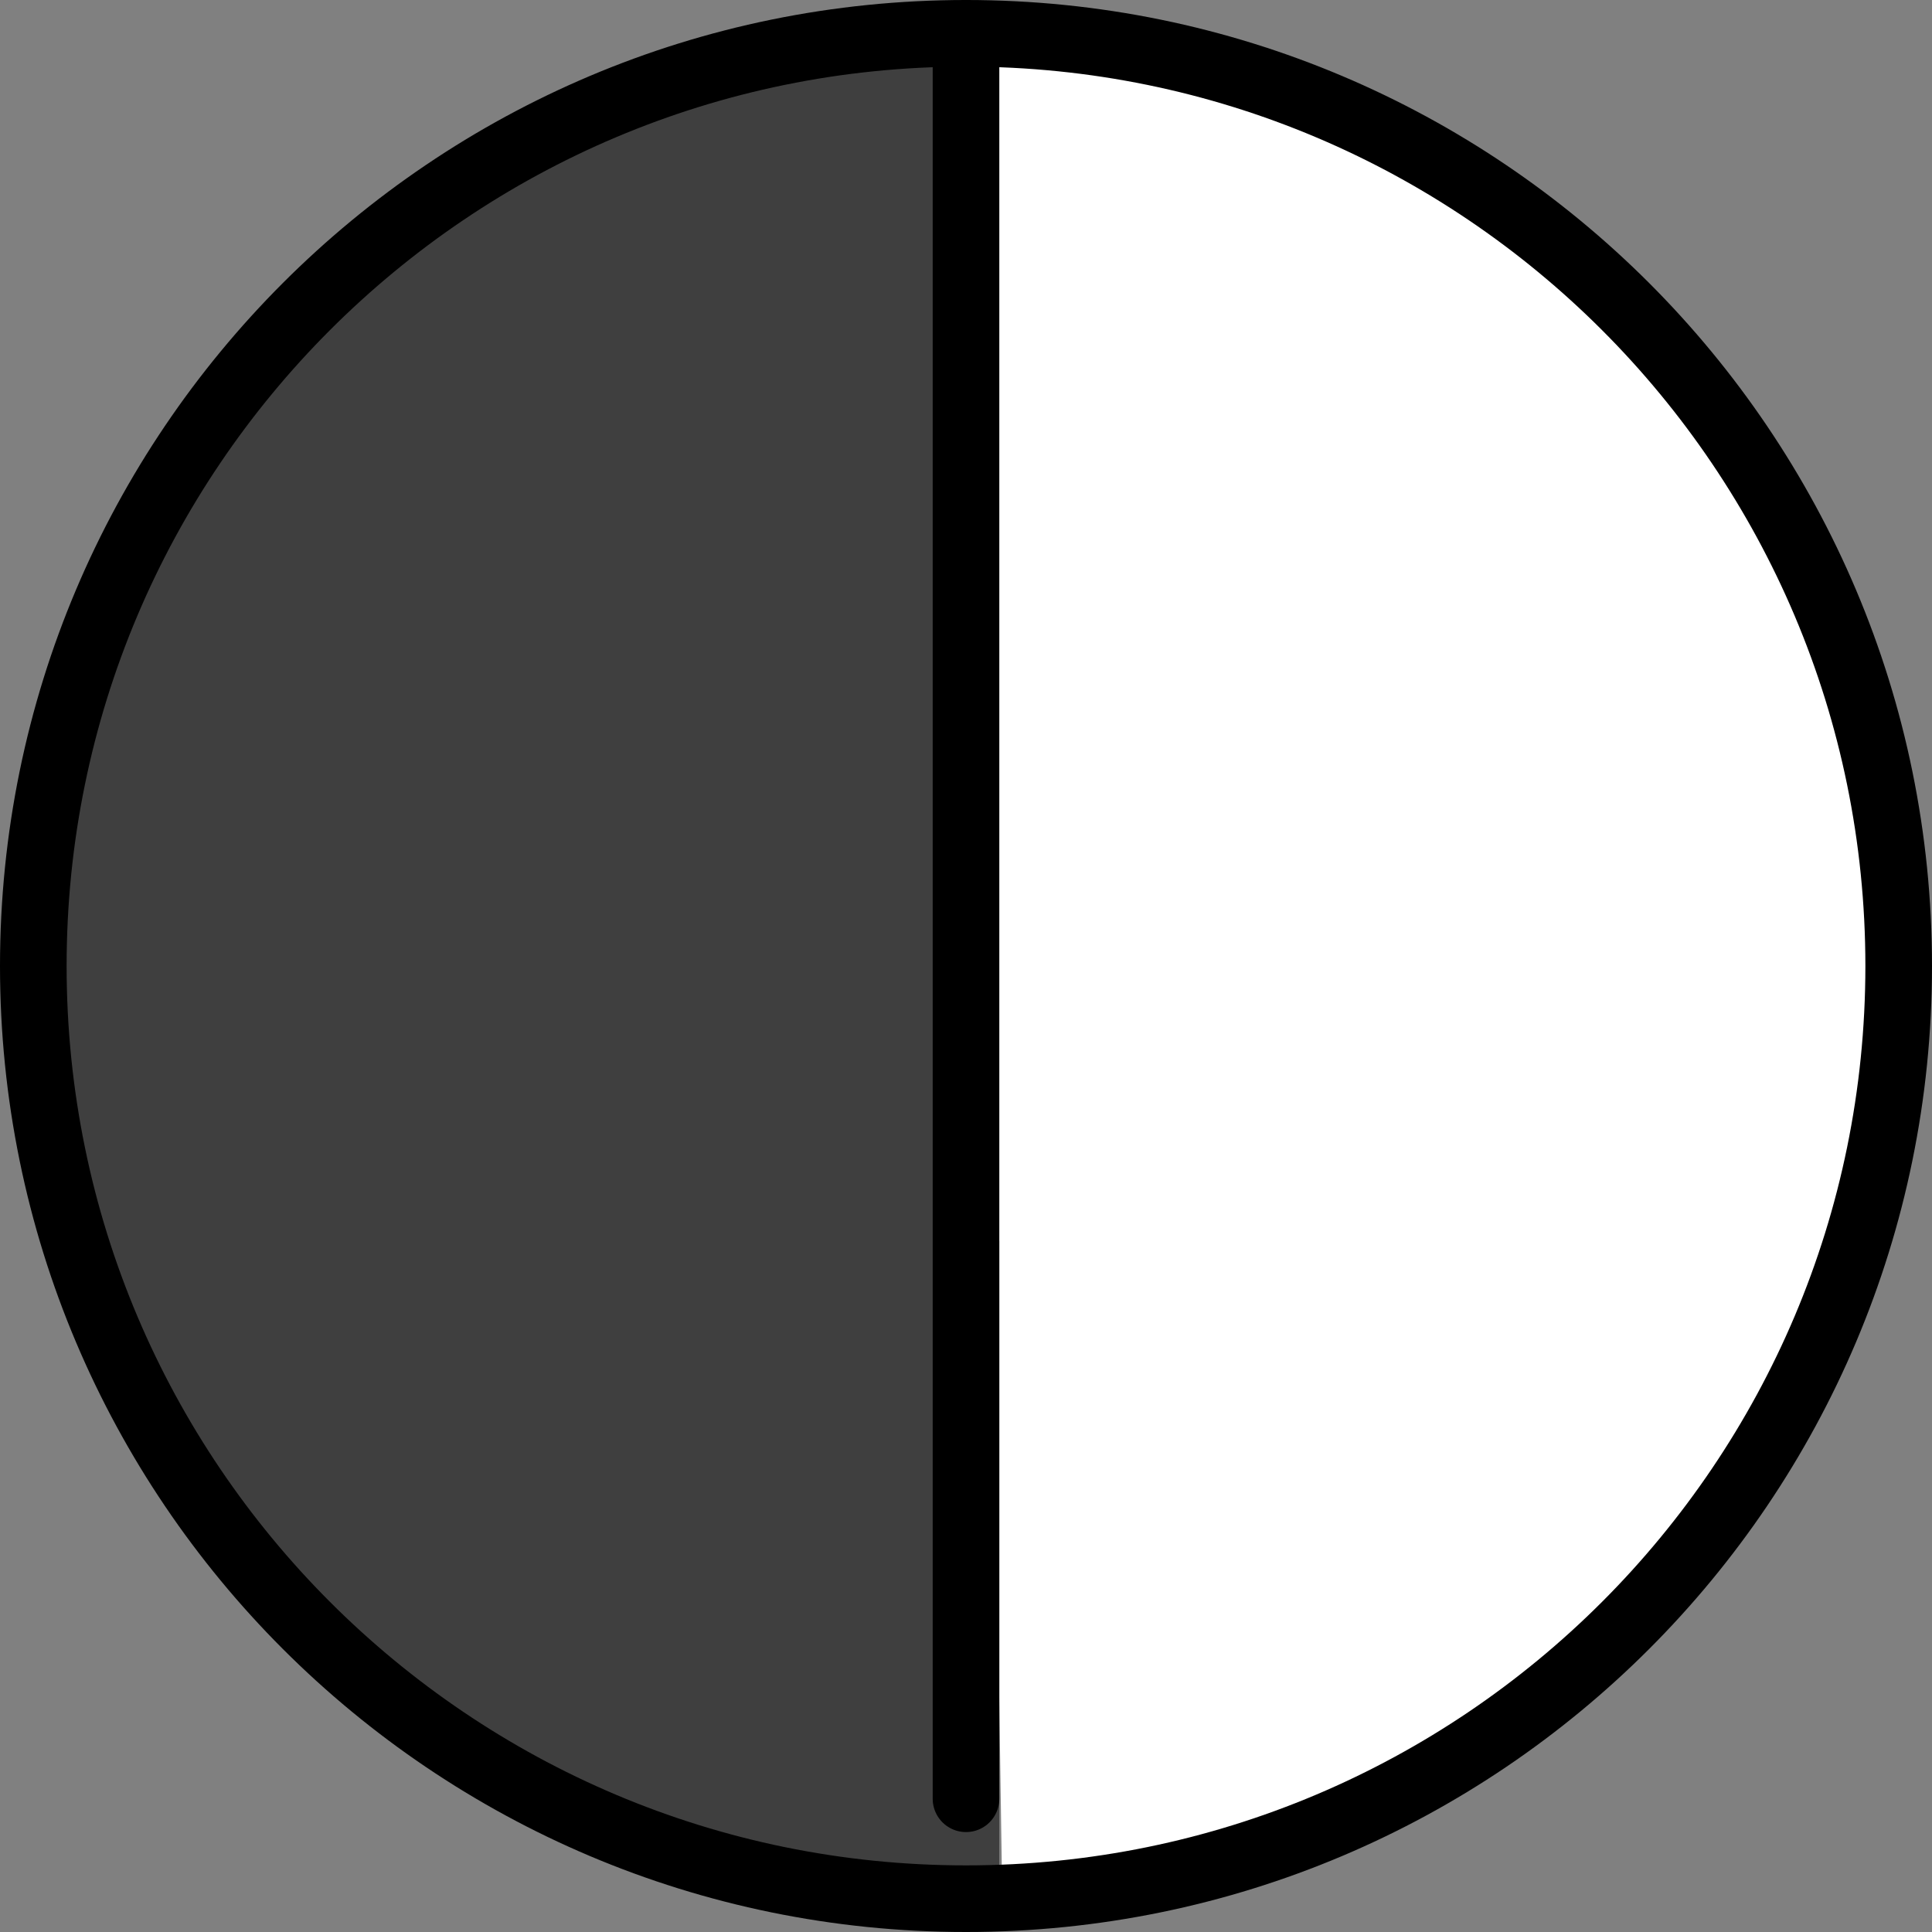 <?xml version="1.0" encoding="UTF-8" standalone="no"?>
<svg
   id="emoji"
   viewBox="0 0 58 58"
   version="1.1"
   sodipodi:docname="25d0.svg"
   width="58"
   height="58"
   xmlns:inkscape="http://www.inkscape.org/namespaces/inkscape"
   xmlns:sodipodi="http://sodipodi.sourceforge.net/DTD/sodipodi-0.dtd"
   xmlns="http://www.w3.org/2000/svg"
   xmlns:svg="http://www.w3.org/2000/svg">
  <rect x="0" y="0" width="58" height="58" fill="#808080" stroke="none"/>
  <defs
     id="defs4" />
  <sodipodi:namedview
     id="namedview4"
     pagecolor="#ffffff"
     bordercolor="#000000"
     borderopacity="0.25"
     inkscape:showpageshadow="2"
     inkscape:pageopacity="0.0"
     inkscape:pagecheckerboard="0"
     inkscape:deskcolor="#d1d1d1" />
  <g
     id="color"
     transform="translate(-7,-7)">
    <path
       fill="#ffffff"
       d="M 36.795,44.536 V 8.923 c 7.426,0 13.753,3.027 19.004,8.278 5.251,5.251 7.618,11.69 7.618,19.116 0,7.426 -2.686,13.574 -7.937,18.825 -5.251,5.251 -10.977,8.008 -18.404,8.008 l -0.281,-18.614 z"
       id="path1" />
    <path
       fill="#3f3f3f"
       d="M 37,44.286 35.147,8.984 c -7.957,0 -13.658,3.14 -19.285,8.579 -5.626,5.439 -8.37,14.623 -6.814,22.548 1.545,7.867 3.927,11.63 9.553,17.069 6.673,4.847 10.442,6.041 18.398,6.041 V 44.286 Z"
       id="path2" />
  </g>
  <g
     id="line"
     transform="translate(-7,-7)">
    <path
       fill="none"
       stroke="#000000"
       stroke-linejoin="round"
       stroke-width="2"
       d="M 36,64 C 51.464,64 64,51.464 64,36 64,20.536 51.464,8 36,8 20.536,8 8,20.536 8,36 8,51.464 20.536,64 36,64 Z"
       id="path3" />
    <path
       fill="none"
       stroke="#000000"
       stroke-linecap="round"
       stroke-width="2"
       d="M 36,8 V 61"
       id="path4" />
  </g>
</svg>
